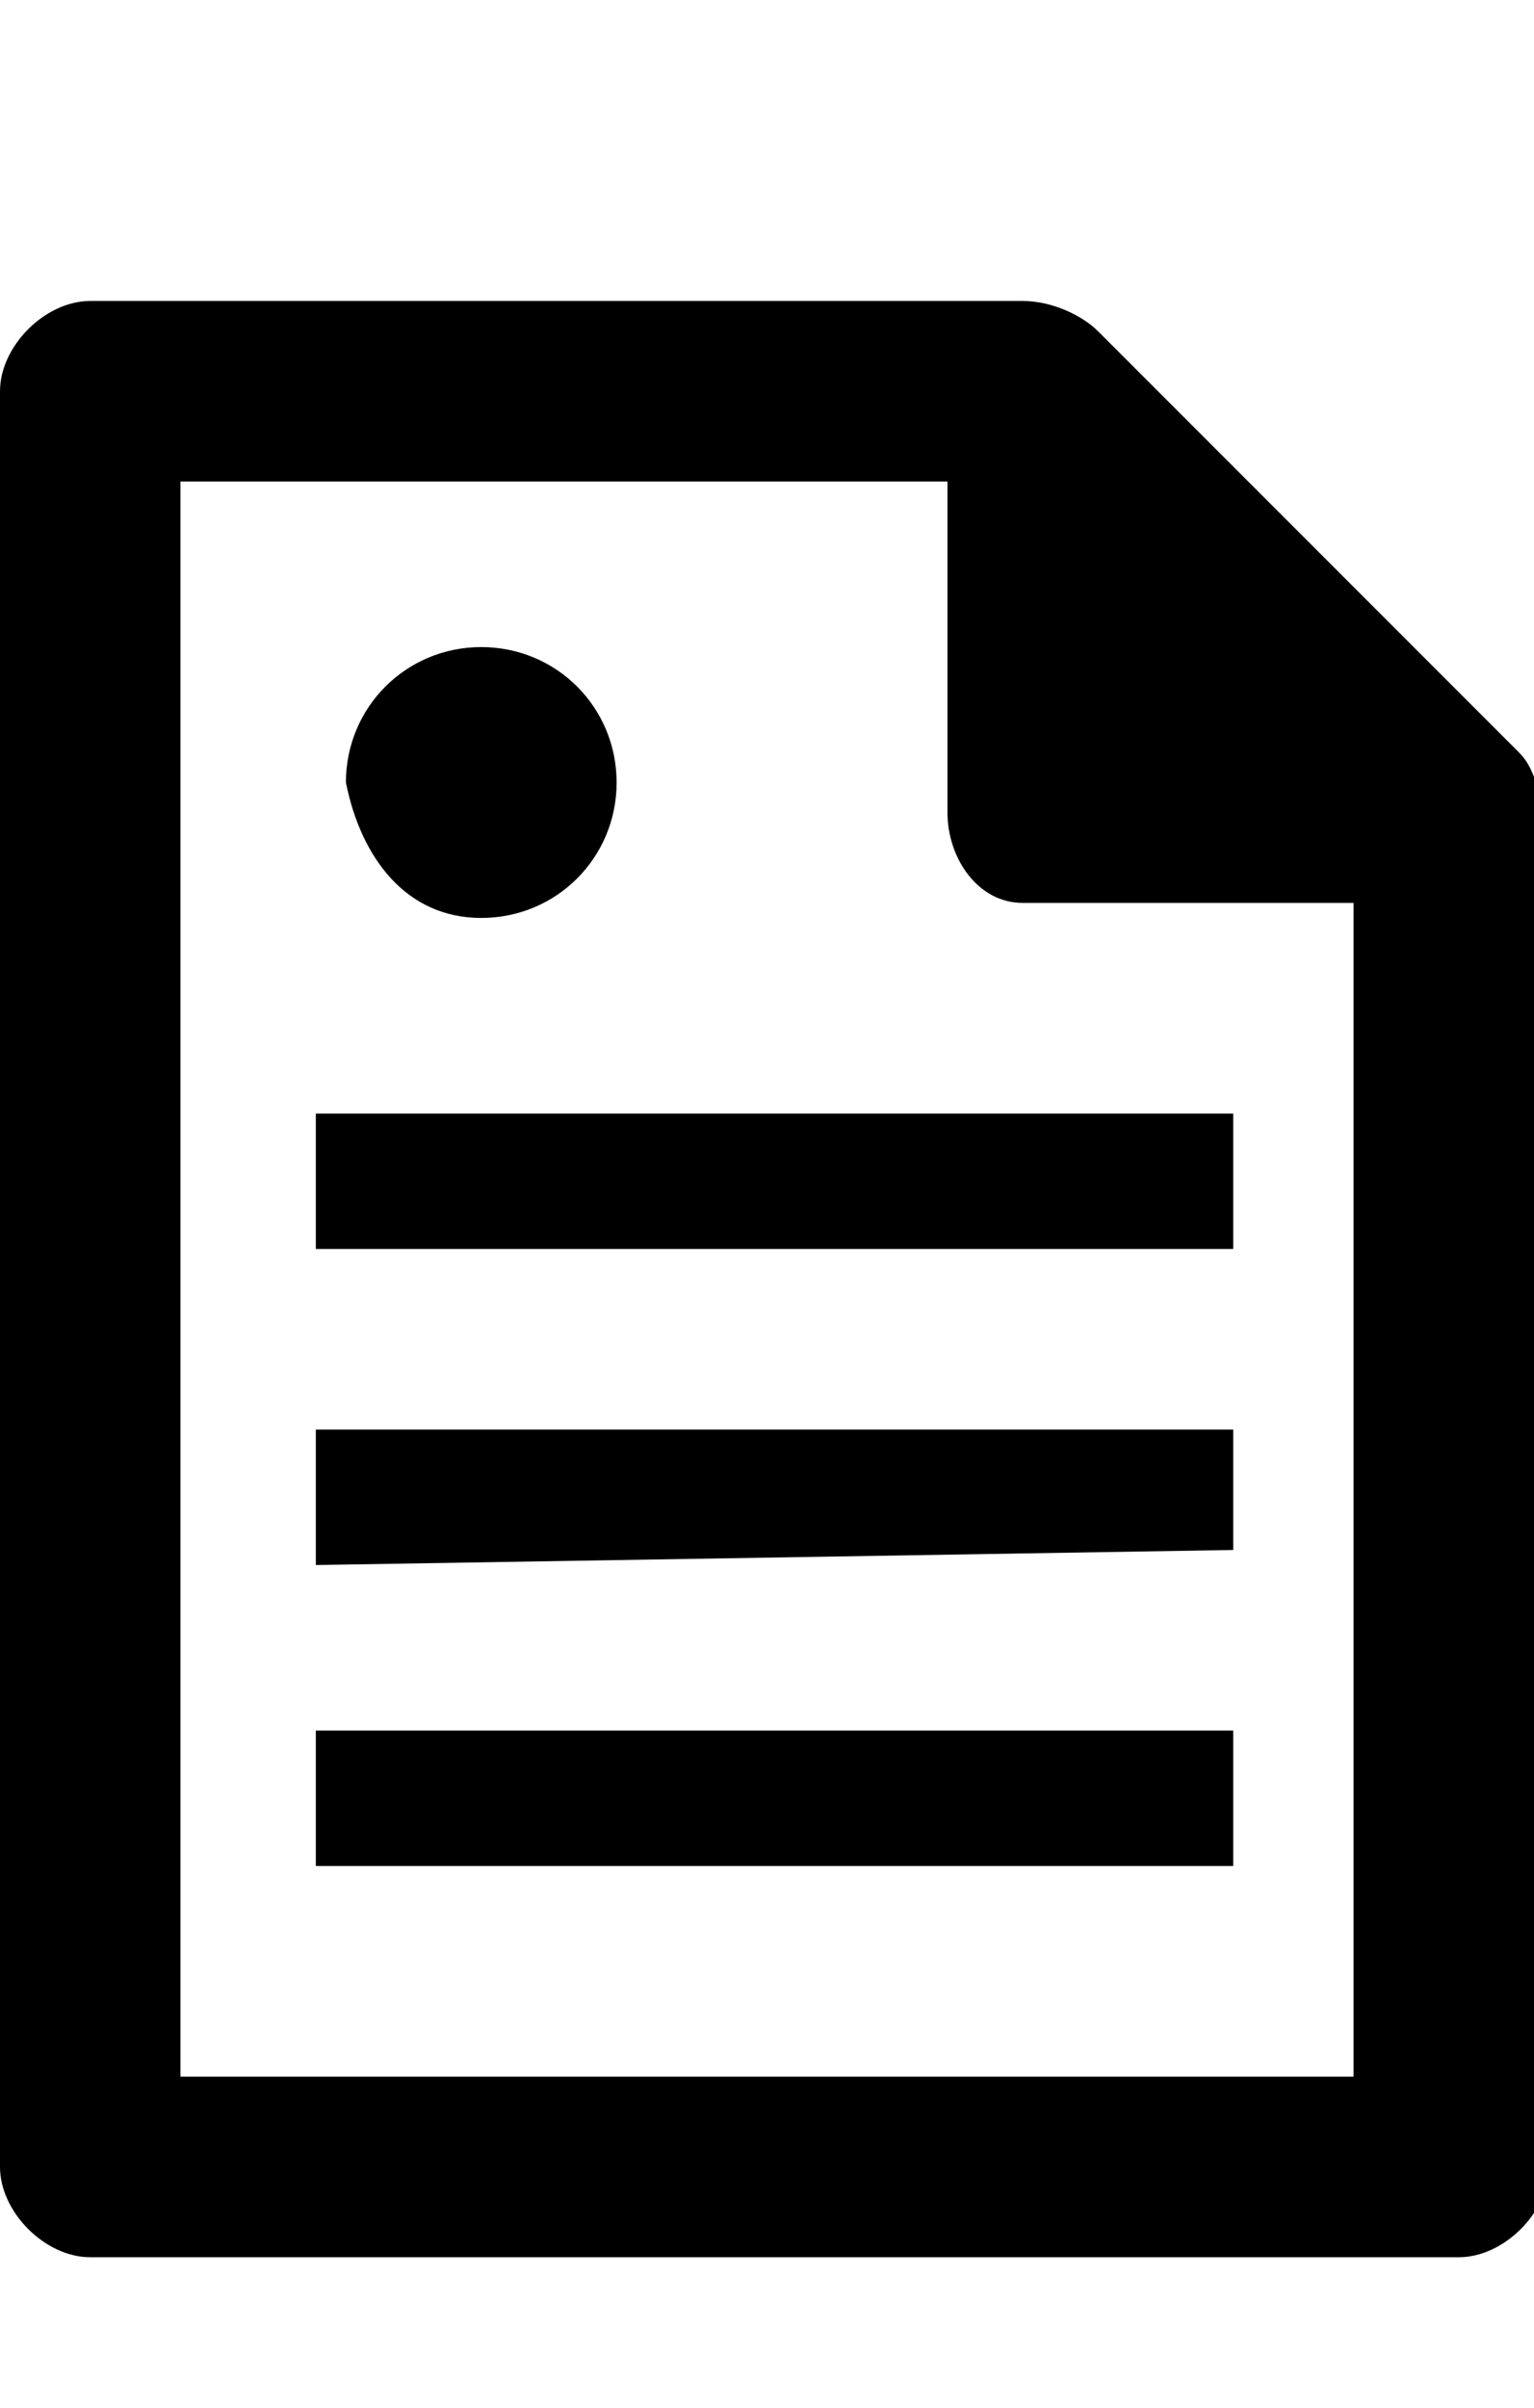 <svg class="cf-icon-svg" aria-label="document" version="1.1" viewBox="0 0 10.2 16">
<path d="M8.2,12.4v-0.9H2.1v0.9H8.2z M8.2,10.3V9.5H2.1v0.9L8.2,10.3L8.2,10.3z M3.2,6.1c0.5,0,0.9-0.4,0.9-0.9S3.7,4.3,3.2,4.3
	S2.3,4.7,2.3,5.2C2.4,5.7,2.7,6.1,3.2,6.1L3.2,6.1z M8.2,8.3V7.4H2.1v0.9H8.2z M10.1,5c0,0,0,0-2.8-2.8C7.2,2.1,7,2,6.8,2H0.6
	C0.3,2,0,2.3,0,2.6v11.8C0,14.7,0.3,15,0.6,15h9.1c0.3,0,0.6-0.3,0.6-0.6v-9C10.2,5.2,10.2,5.1,10.1,5L10.1,5z M1.2,13.8V3.2h5.1
	v2.2C6.3,5.7,6.5,6,6.8,6H9v7.8H1.2z"/>
</svg>
